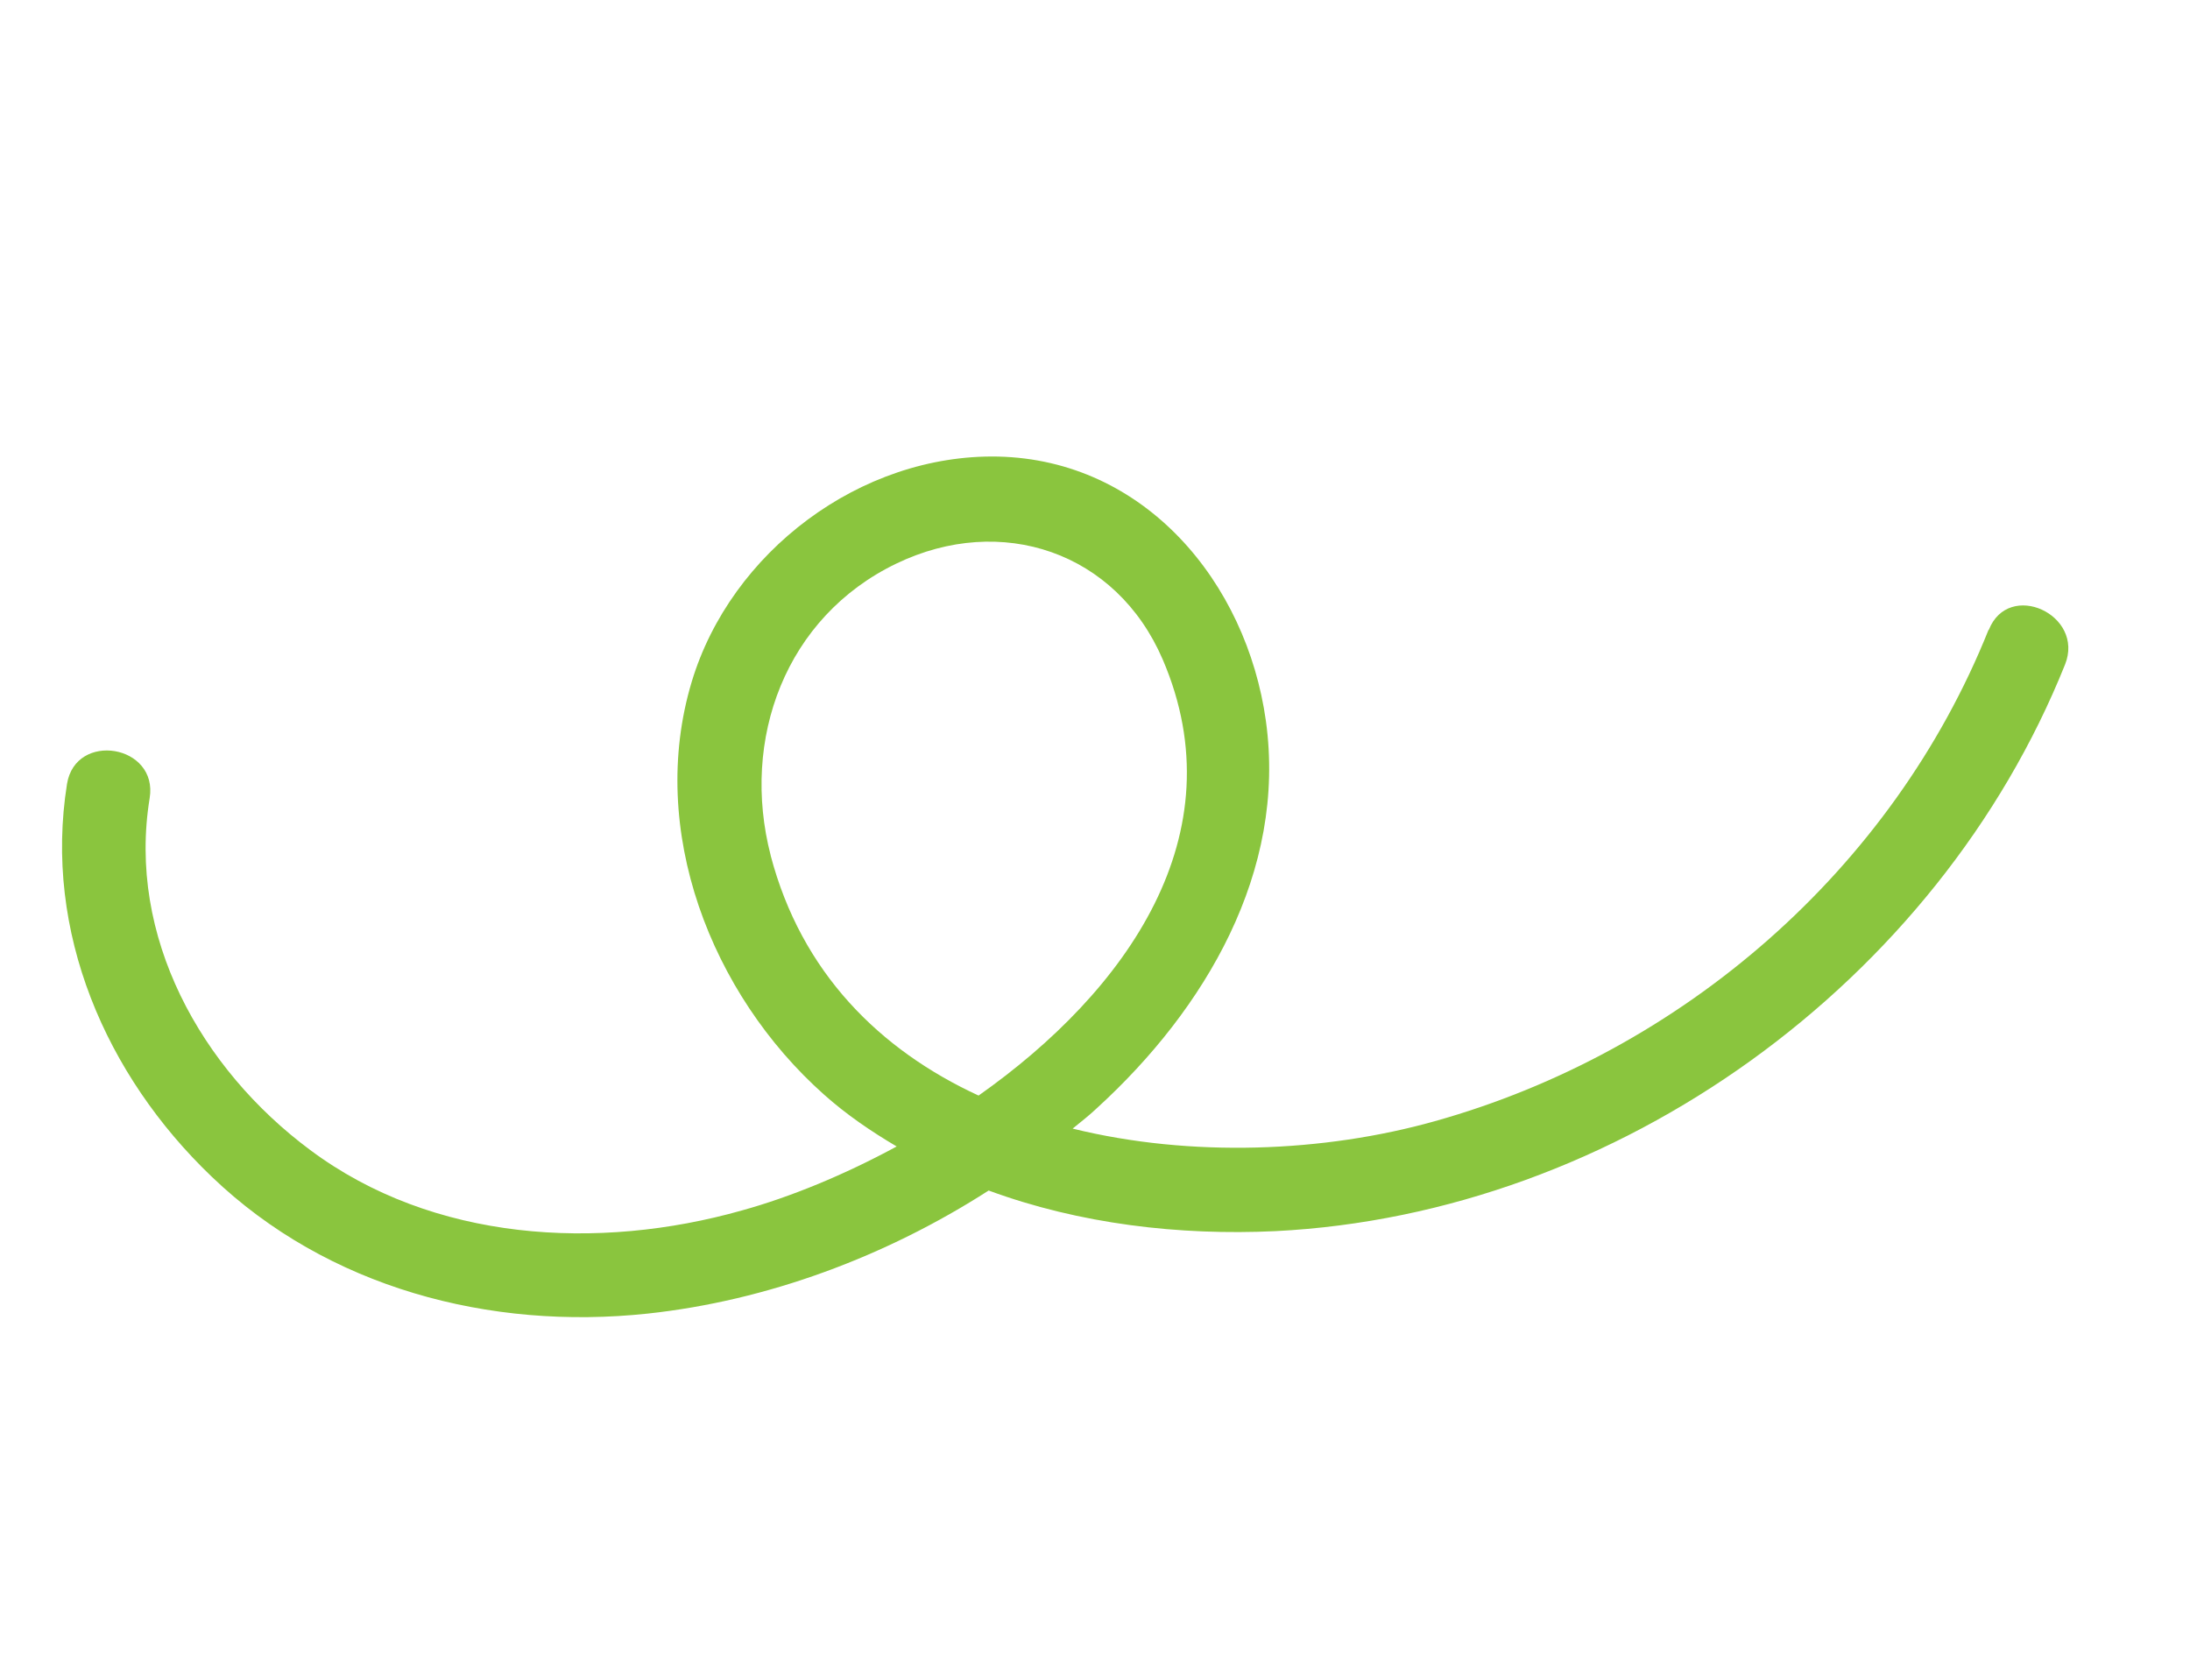 <svg width="159" height="122" viewBox="0 0 159 122" fill="none" xmlns="http://www.w3.org/2000/svg">
    <g id="OBJECTS">
        <path id="Vector" d="M144.369 45.744C137.406 63.134 122.151 76.384 104.15 81.416C96.135 83.665 86.497 84.069 77.877 81.948C78.484 81.45 79.101 80.977 79.662 80.44C87.487 73.29 93.429 63.292 91.907 52.343C90.504 42.28 83.114 33.381 72.436 33.151C62.48 32.96 53.053 40.074 50.218 49.514C46.985 60.27 51.628 72.18 59.818 79.471C61.451 80.931 63.243 82.147 65.101 83.245C61.296 85.308 57.407 86.909 53.866 87.89C43.424 90.841 31.432 90.156 22.519 83.501C14.578 77.597 9.229 67.988 10.866 57.954C11.501 54.072 5.487 53.078 4.865 56.924C3.154 67.665 7.674 78.074 15.366 85.435C23.779 93.509 35.554 96.604 47.012 95.381C55.714 94.446 64.312 91.24 71.779 86.444C78.39 88.879 85.631 89.722 92.599 89.393C117.5 88.138 140.686 71.296 149.926 48.256C151.38 44.634 145.837 42.087 144.394 45.733L144.369 45.744ZM55.956 62.12C53.765 53.69 57.016 44.802 65.084 40.918C72.693 37.261 81.046 40.055 84.417 47.885C89.884 60.609 81.779 71.986 71.047 79.549C63.881 76.241 58.18 70.624 55.946 62.096L55.956 62.12Z" fill="#8AC53E"/>
    </g>
</svg>
